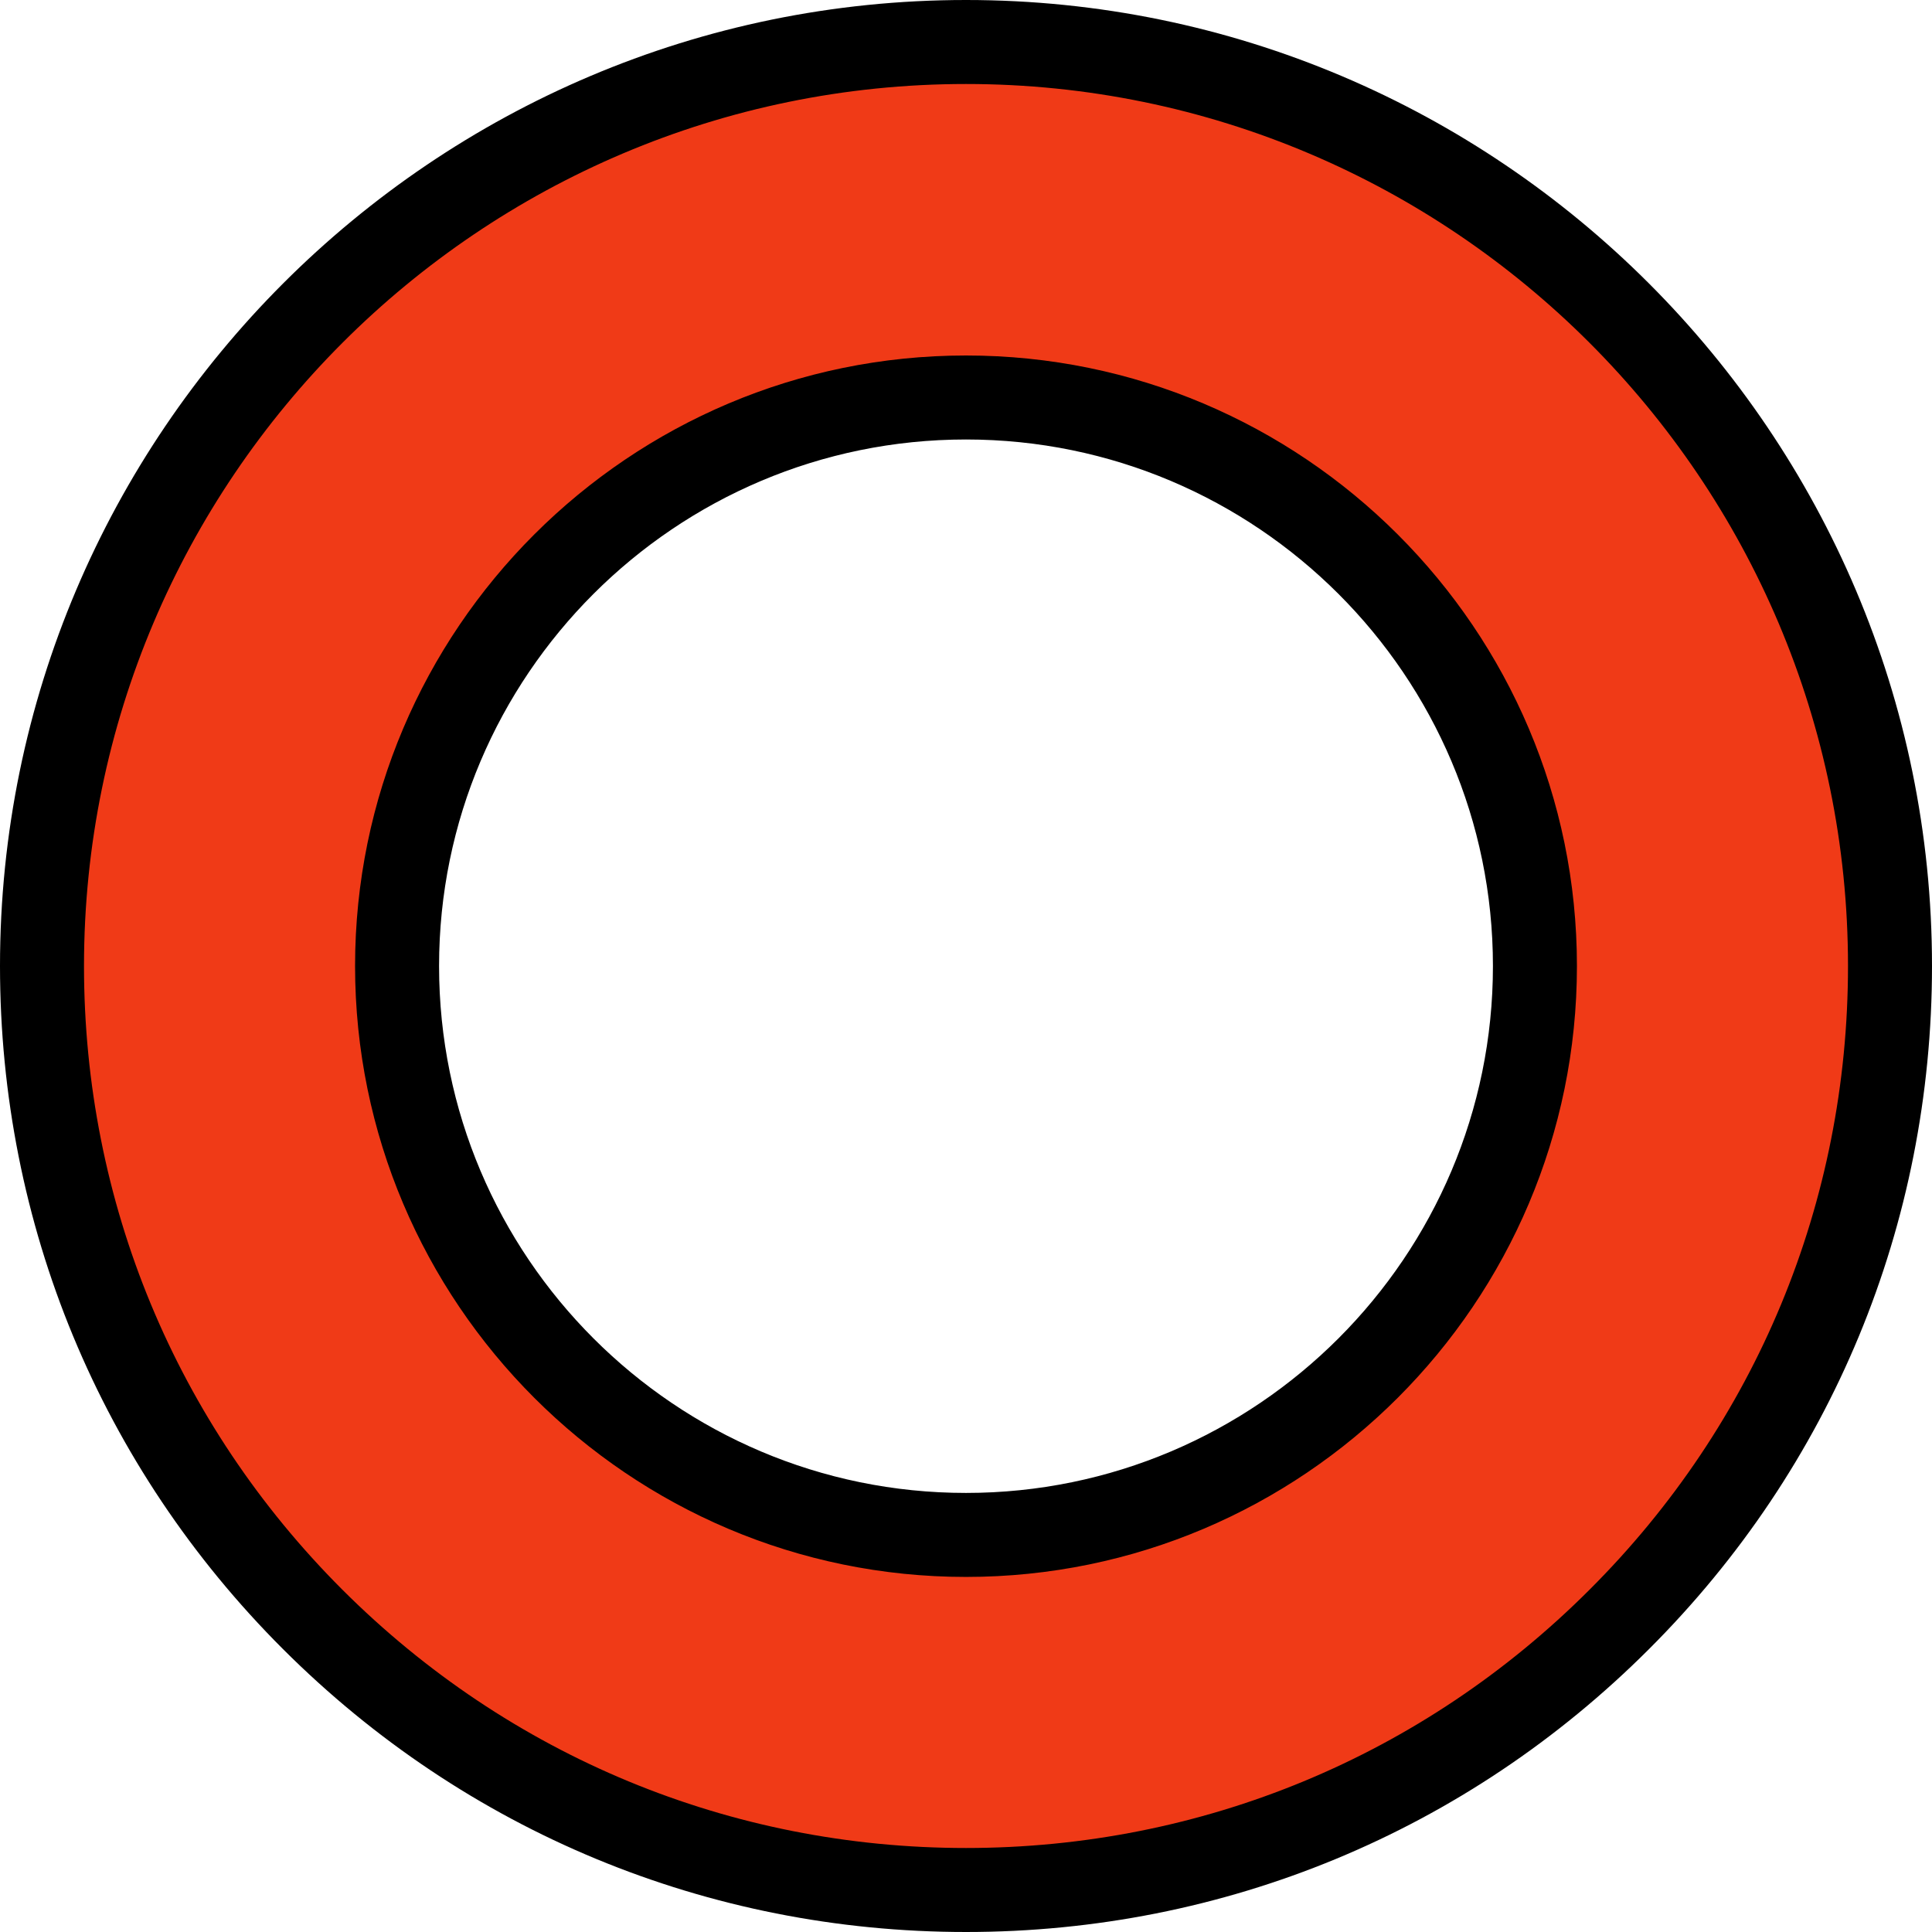 <svg xmlns="http://www.w3.org/2000/svg" width="23" height="23" viewBox="0 0 23 23">
  <g id="O" transform="translate(-23605.998 -14242.349)" fill="#f03a17">
    <path d="M 23617.498 14264.849 C 23614.562 14264.849 23611.799 14263.705 23609.721 14261.628 C 23607.643 14259.551 23606.498 14256.788 23606.498 14253.849 C 23606.498 14247.783 23611.434 14242.849 23617.498 14242.849 C 23623.562 14242.849 23628.498 14247.783 23628.498 14253.849 C 23628.498 14256.79 23627.354 14259.553 23625.275 14261.628 C 23623.199 14263.705 23620.436 14264.849 23617.498 14264.849 Z M 23617.498 14247.081 C 23613.764 14247.081 23610.725 14250.117 23610.725 14253.849 C 23610.725 14257.584 23613.764 14260.622 23617.498 14260.622 C 23621.232 14260.622 23624.271 14257.584 23624.271 14253.849 C 23624.271 14250.117 23621.232 14247.081 23617.498 14247.081 Z" stroke="none"/>
    <path d="M 23617.498 14264.349 C 23620.303 14264.349 23622.939 14263.257 23624.922 14261.273 C 23626.906 14259.293 23627.998 14256.656 23627.998 14253.849 C 23627.998 14248.059 23623.287 14243.349 23617.498 14243.349 C 23611.709 14243.349 23606.998 14248.059 23606.998 14253.849 C 23606.998 14256.654 23608.09 14259.291 23610.074 14261.274 C 23612.059 14263.257 23614.695 14264.349 23617.498 14264.349 M 23617.498 14246.581 C 23621.508 14246.581 23624.771 14249.841 23624.771 14253.849 C 23624.771 14257.859 23621.508 14261.122 23617.498 14261.122 C 23613.488 14261.122 23610.225 14257.859 23610.225 14253.849 C 23610.225 14249.841 23613.488 14246.581 23617.498 14246.581 M 23617.498 14265.349 C 23614.428 14265.349 23611.541 14264.153 23609.367 14261.981 C 23607.195 14259.811 23605.998 14256.923 23605.998 14253.849 C 23605.998 14247.508 23611.158 14242.349 23617.498 14242.349 C 23623.84 14242.349 23628.998 14247.508 23628.998 14253.849 C 23628.998 14256.923 23627.803 14259.811 23625.629 14261.981 C 23623.457 14264.153 23620.57 14265.349 23617.498 14265.349 Z M 23617.498 14247.581 C 23614.037 14247.581 23611.225 14250.393 23611.225 14253.849 C 23611.225 14257.308 23614.037 14260.122 23617.498 14260.122 C 23620.957 14260.122 23623.771 14257.308 23623.771 14253.849 C 23623.771 14250.393 23620.957 14247.581 23617.498 14247.581 Z" stroke="none" fill="#000"/>
  </g>
</svg>
